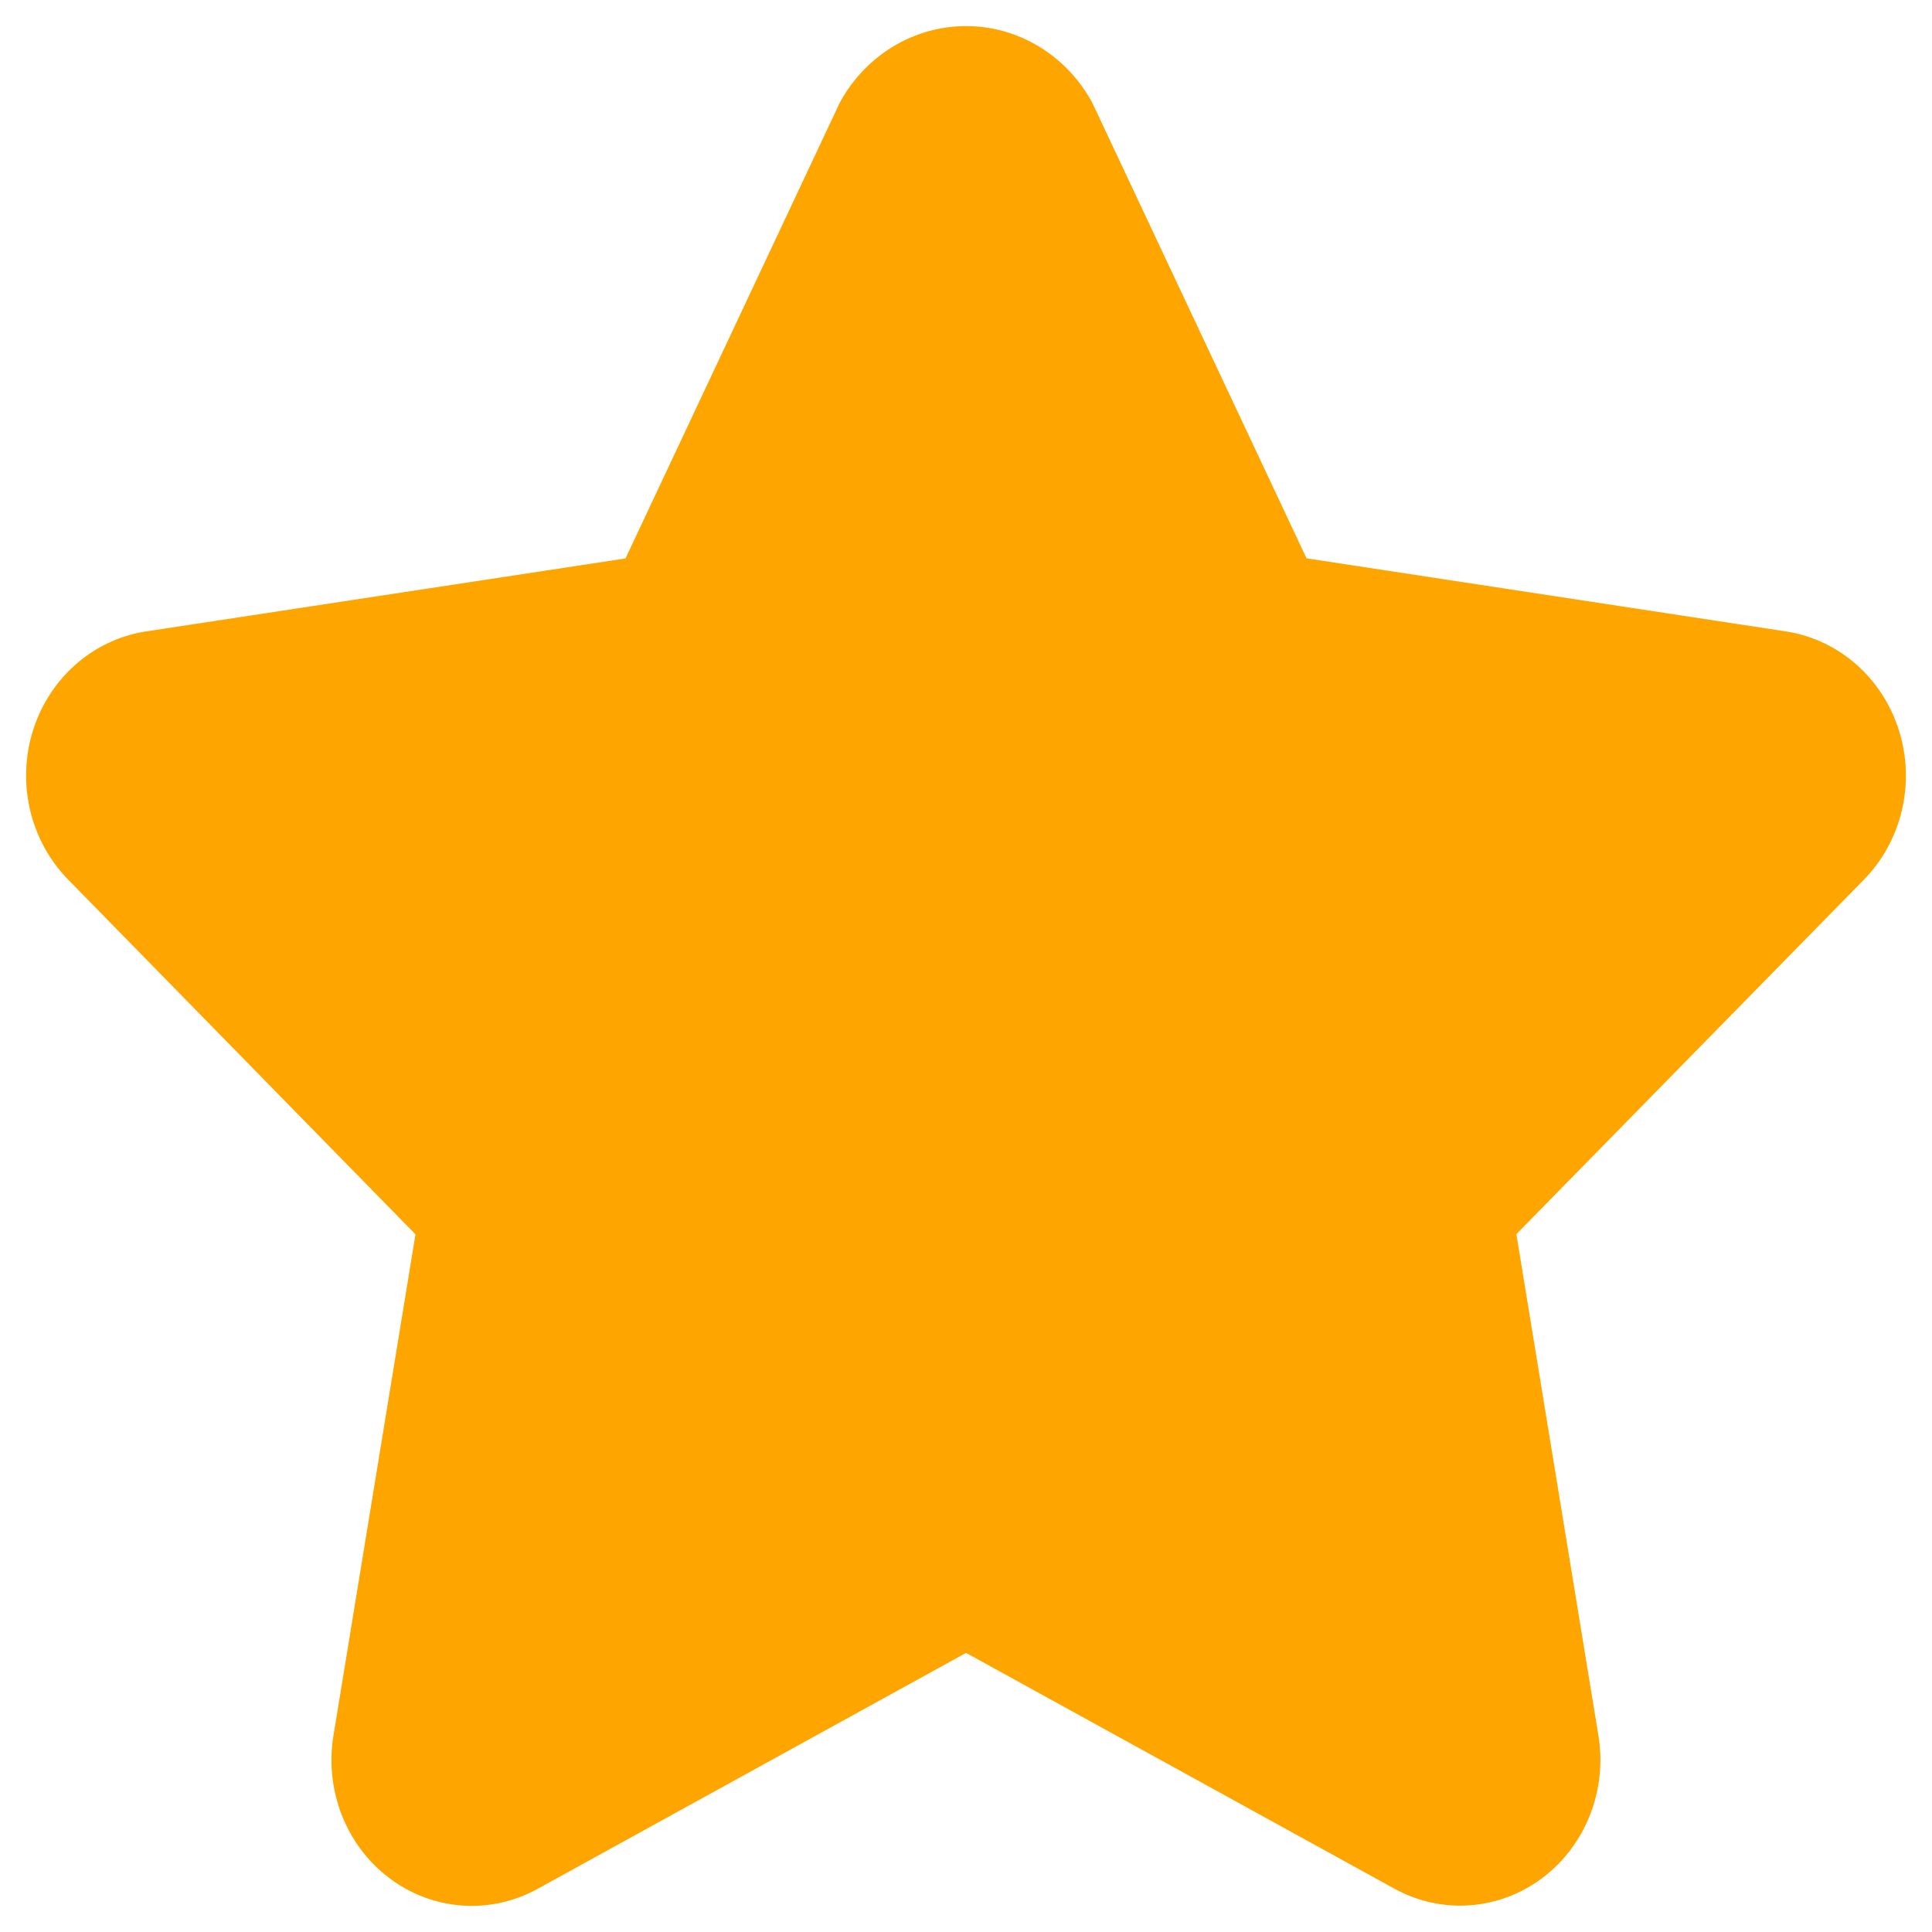 <svg xmlns="http://www.w3.org/2000/svg" xmlns:xlink="http://www.w3.org/1999/xlink" width="37" height="37" viewBox="0 0 37 37">
    <defs>
        <path id="uyf56bbc2a" d="M23.683 10.147l-4.214-8.96C19.061.451 18.312 0 17.501 0c-.811 0-1.561.452-1.969 1.186l-4.214 8.963-9.441 1.437c-.825.124-1.511.728-1.77 1.558-.257.83-.043 1.74.554 2.35l6.83 6.976-1.612 9.852c-.14.86.197 1.728.87 2.24.674.513 1.566.58 2.303.175l8.449-4.653 8.444 4.648c.737.406 1.63.338 2.303-.174.673-.513 1.01-1.381.87-2.24l-1.612-9.852 6.835-6.972c.595-.609.809-1.518.552-2.347s-.94-1.433-1.764-1.56l-9.446-1.44z"/>
    </defs>
    <g fill="none" fill-rule="evenodd" transform="translate(1 1)">
        <use fill="orange" fill-rule="nonzero" stroke="orange" xlink:href="#uyf56bbc2a"/>
    </g>
</svg>
